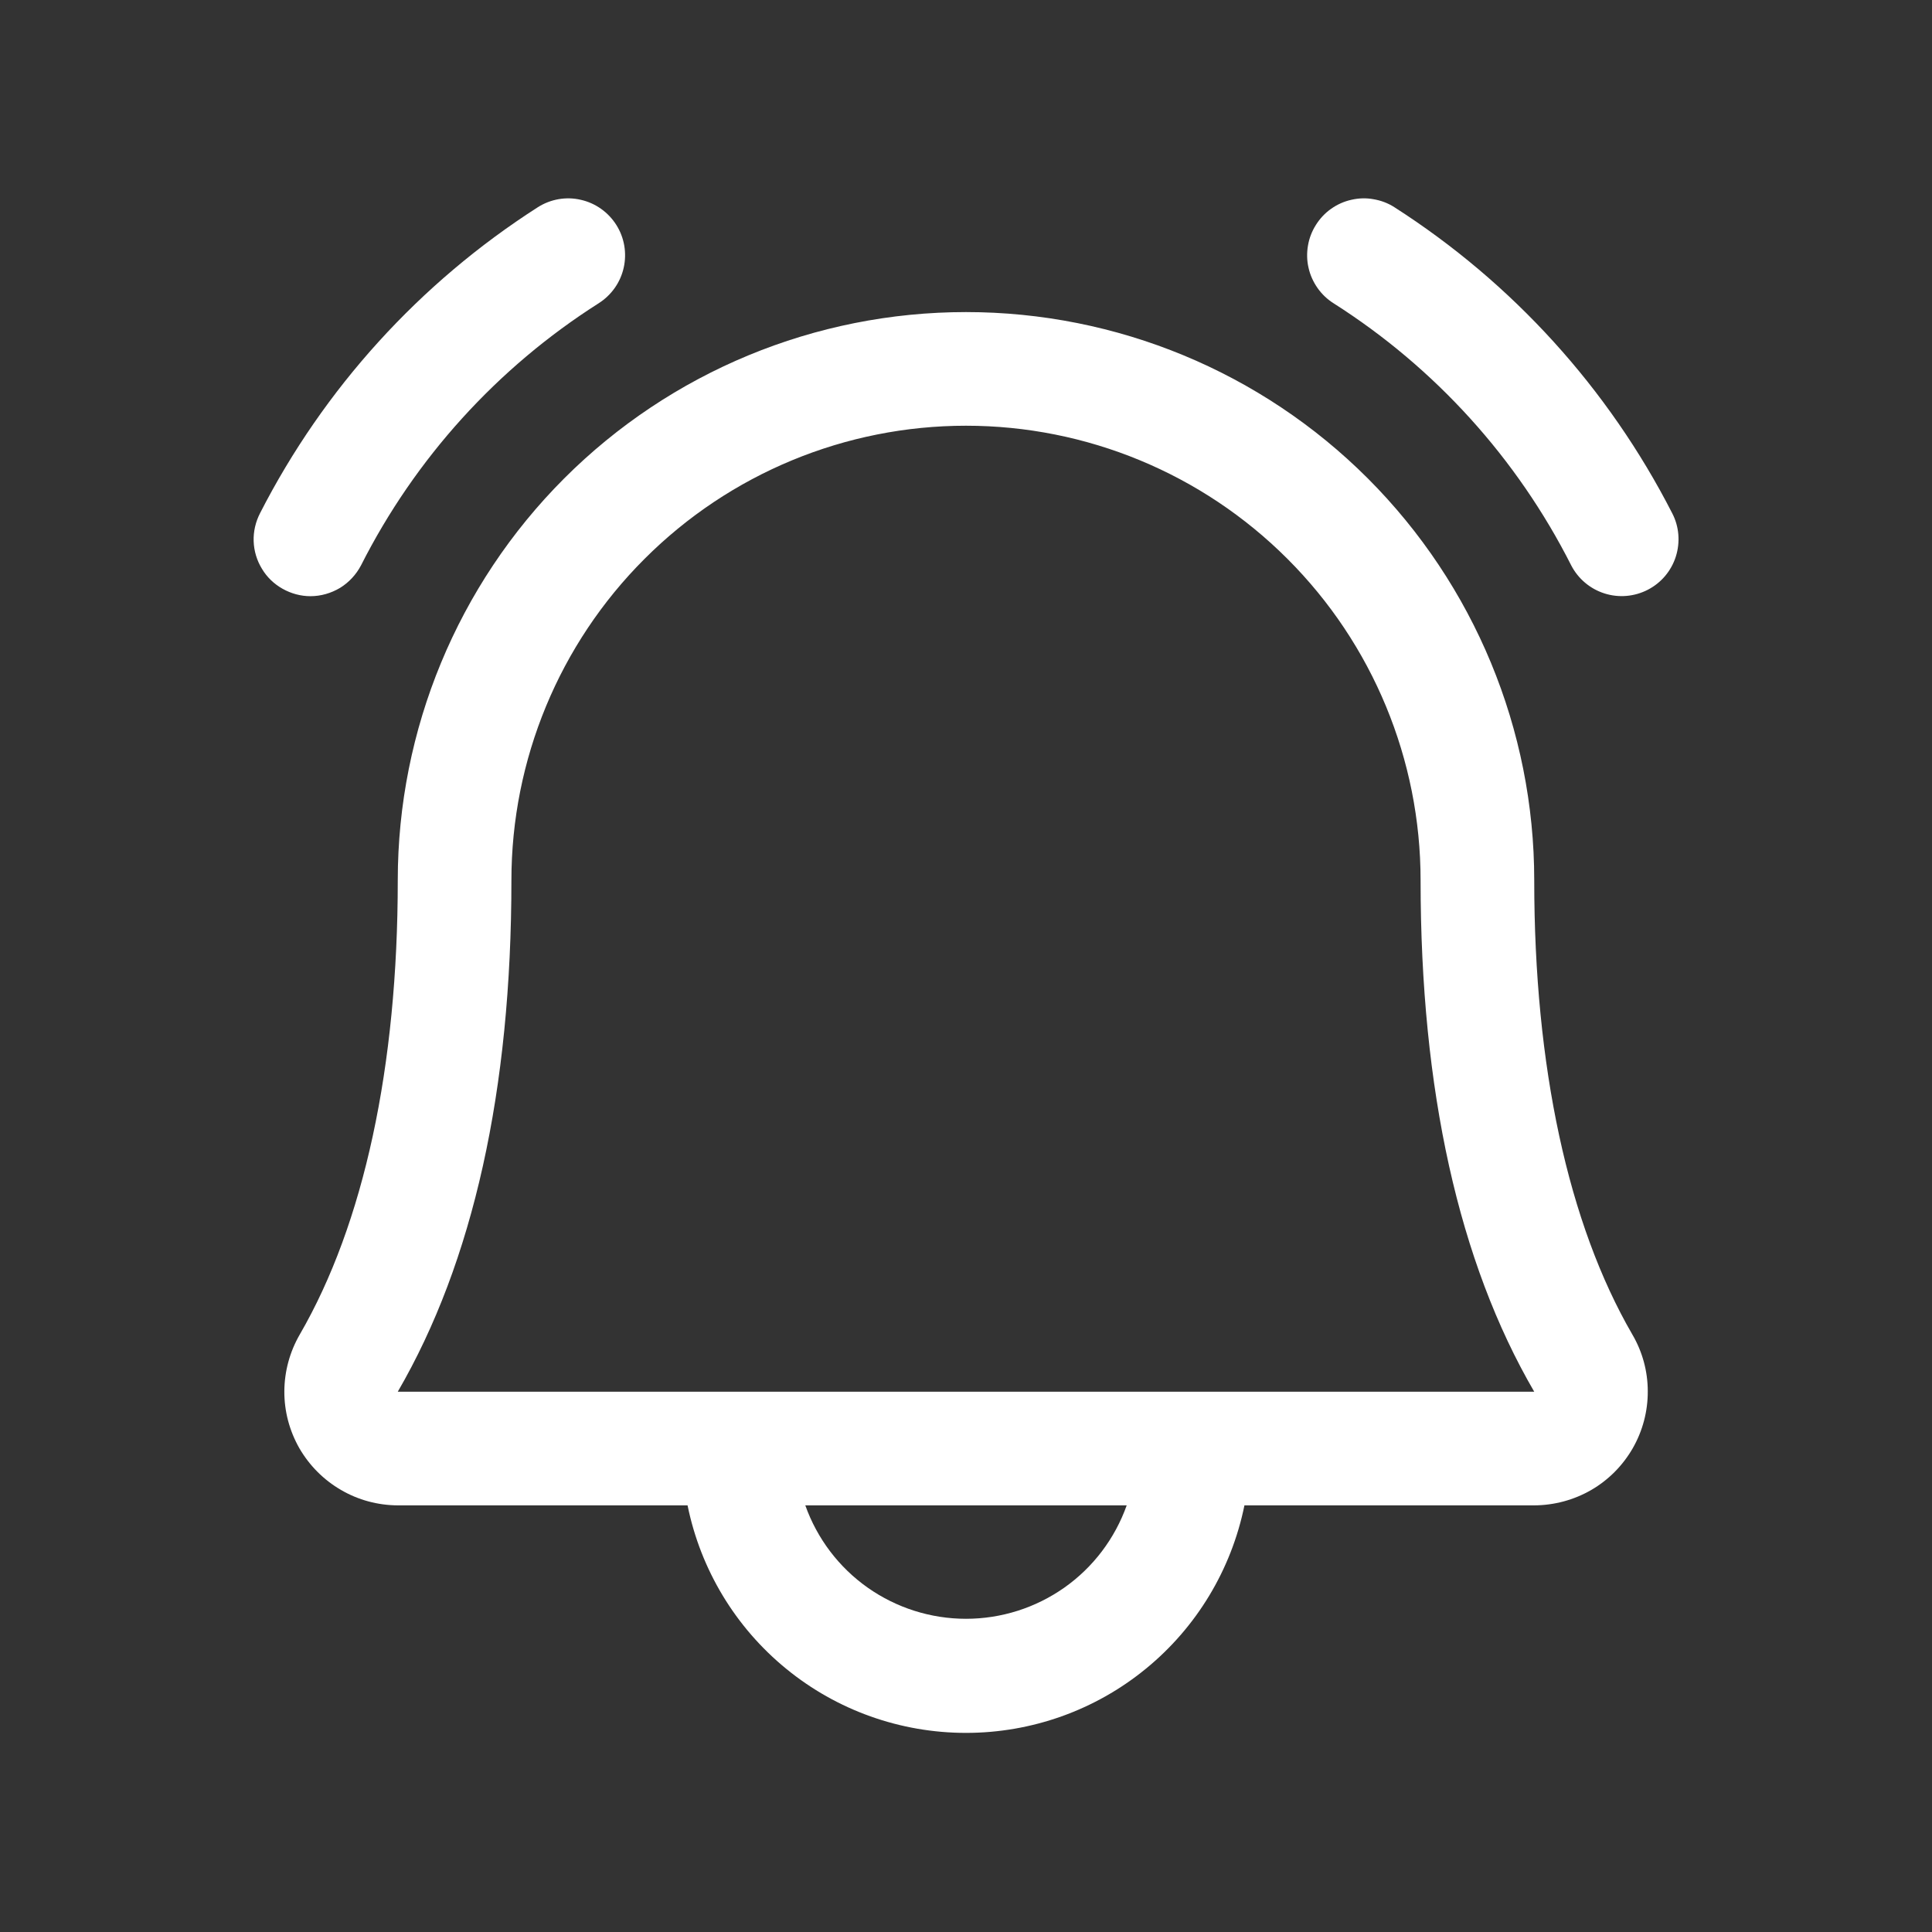 <svg width="17" height="17" viewBox="0 0 17 17" fill="none" xmlns="http://www.w3.org/2000/svg">
<rect x="0" y="0" width="17" height="17" fill="#333333" stroke="none"/>
<path d="M14.5 5.189C14.382 5.25 14.245 5.262 14.119 5.222C13.992 5.182 13.887 5.093 13.826 4.976C13.349 4.033 12.627 3.236 11.735 2.669C11.679 2.634 11.631 2.588 11.593 2.534C11.556 2.481 11.528 2.42 11.514 2.356C11.499 2.292 11.498 2.226 11.509 2.161C11.52 2.096 11.544 2.034 11.579 1.979C11.614 1.923 11.659 1.875 11.713 1.837C11.767 1.799 11.827 1.772 11.891 1.758C11.956 1.743 12.022 1.741 12.086 1.753C12.151 1.764 12.213 1.787 12.269 1.823C13.308 2.488 14.152 3.417 14.714 4.516C14.775 4.633 14.786 4.77 14.746 4.897C14.706 5.023 14.618 5.128 14.5 5.189ZM2.732 5.246C2.823 5.246 2.913 5.22 2.992 5.173C3.07 5.125 3.133 5.057 3.176 4.976C3.653 4.033 4.375 3.236 5.267 2.669C5.379 2.598 5.459 2.486 5.488 2.356C5.517 2.227 5.494 2.091 5.423 1.979C5.352 1.867 5.24 1.787 5.11 1.758C4.981 1.728 4.845 1.752 4.733 1.823C3.694 2.488 2.85 3.417 2.288 4.516C2.249 4.592 2.229 4.677 2.232 4.763C2.235 4.848 2.26 4.932 2.305 5.005C2.349 5.079 2.412 5.139 2.487 5.181C2.562 5.223 2.646 5.246 2.732 5.246ZM14.363 11.742C14.452 11.894 14.499 12.066 14.499 12.242C14.5 12.418 14.454 12.591 14.367 12.743C14.279 12.896 14.153 13.023 14.001 13.111C13.848 13.199 13.676 13.245 13.5 13.246H10.95C10.835 13.811 10.529 14.319 10.082 14.684C9.636 15.049 9.077 15.248 8.5 15.248C7.923 15.248 7.364 15.049 6.918 14.684C6.471 14.319 6.165 13.811 6.05 13.246H3.5C3.324 13.245 3.152 13.199 3 13.11C2.848 13.022 2.722 12.895 2.634 12.743C2.547 12.59 2.501 12.418 2.502 12.242C2.503 12.066 2.55 11.894 2.638 11.742C3.201 10.77 3.5 9.388 3.5 7.746C3.5 6.42 4.027 5.148 4.964 4.21C5.902 3.272 7.174 2.746 8.5 2.746C9.826 2.746 11.098 3.272 12.036 4.21C12.973 5.148 13.5 6.42 13.5 7.746C13.5 9.387 13.799 10.769 14.363 11.742ZM9.914 13.246H7.086C7.19 13.538 7.381 13.791 7.635 13.97C7.888 14.148 8.19 14.244 8.5 14.244C8.81 14.244 9.112 14.148 9.365 13.97C9.619 13.791 9.81 13.538 9.914 13.246ZM13.5 12.246C12.835 11.104 12.5 9.59 12.5 7.746C12.5 6.685 12.079 5.667 11.328 4.917C10.578 4.167 9.561 3.746 8.5 3.746C7.439 3.746 6.422 4.167 5.672 4.917C4.921 5.667 4.5 6.685 4.5 7.746C4.5 9.591 4.164 11.104 3.5 12.246H13.5Z" fill="white"/>
</svg>
